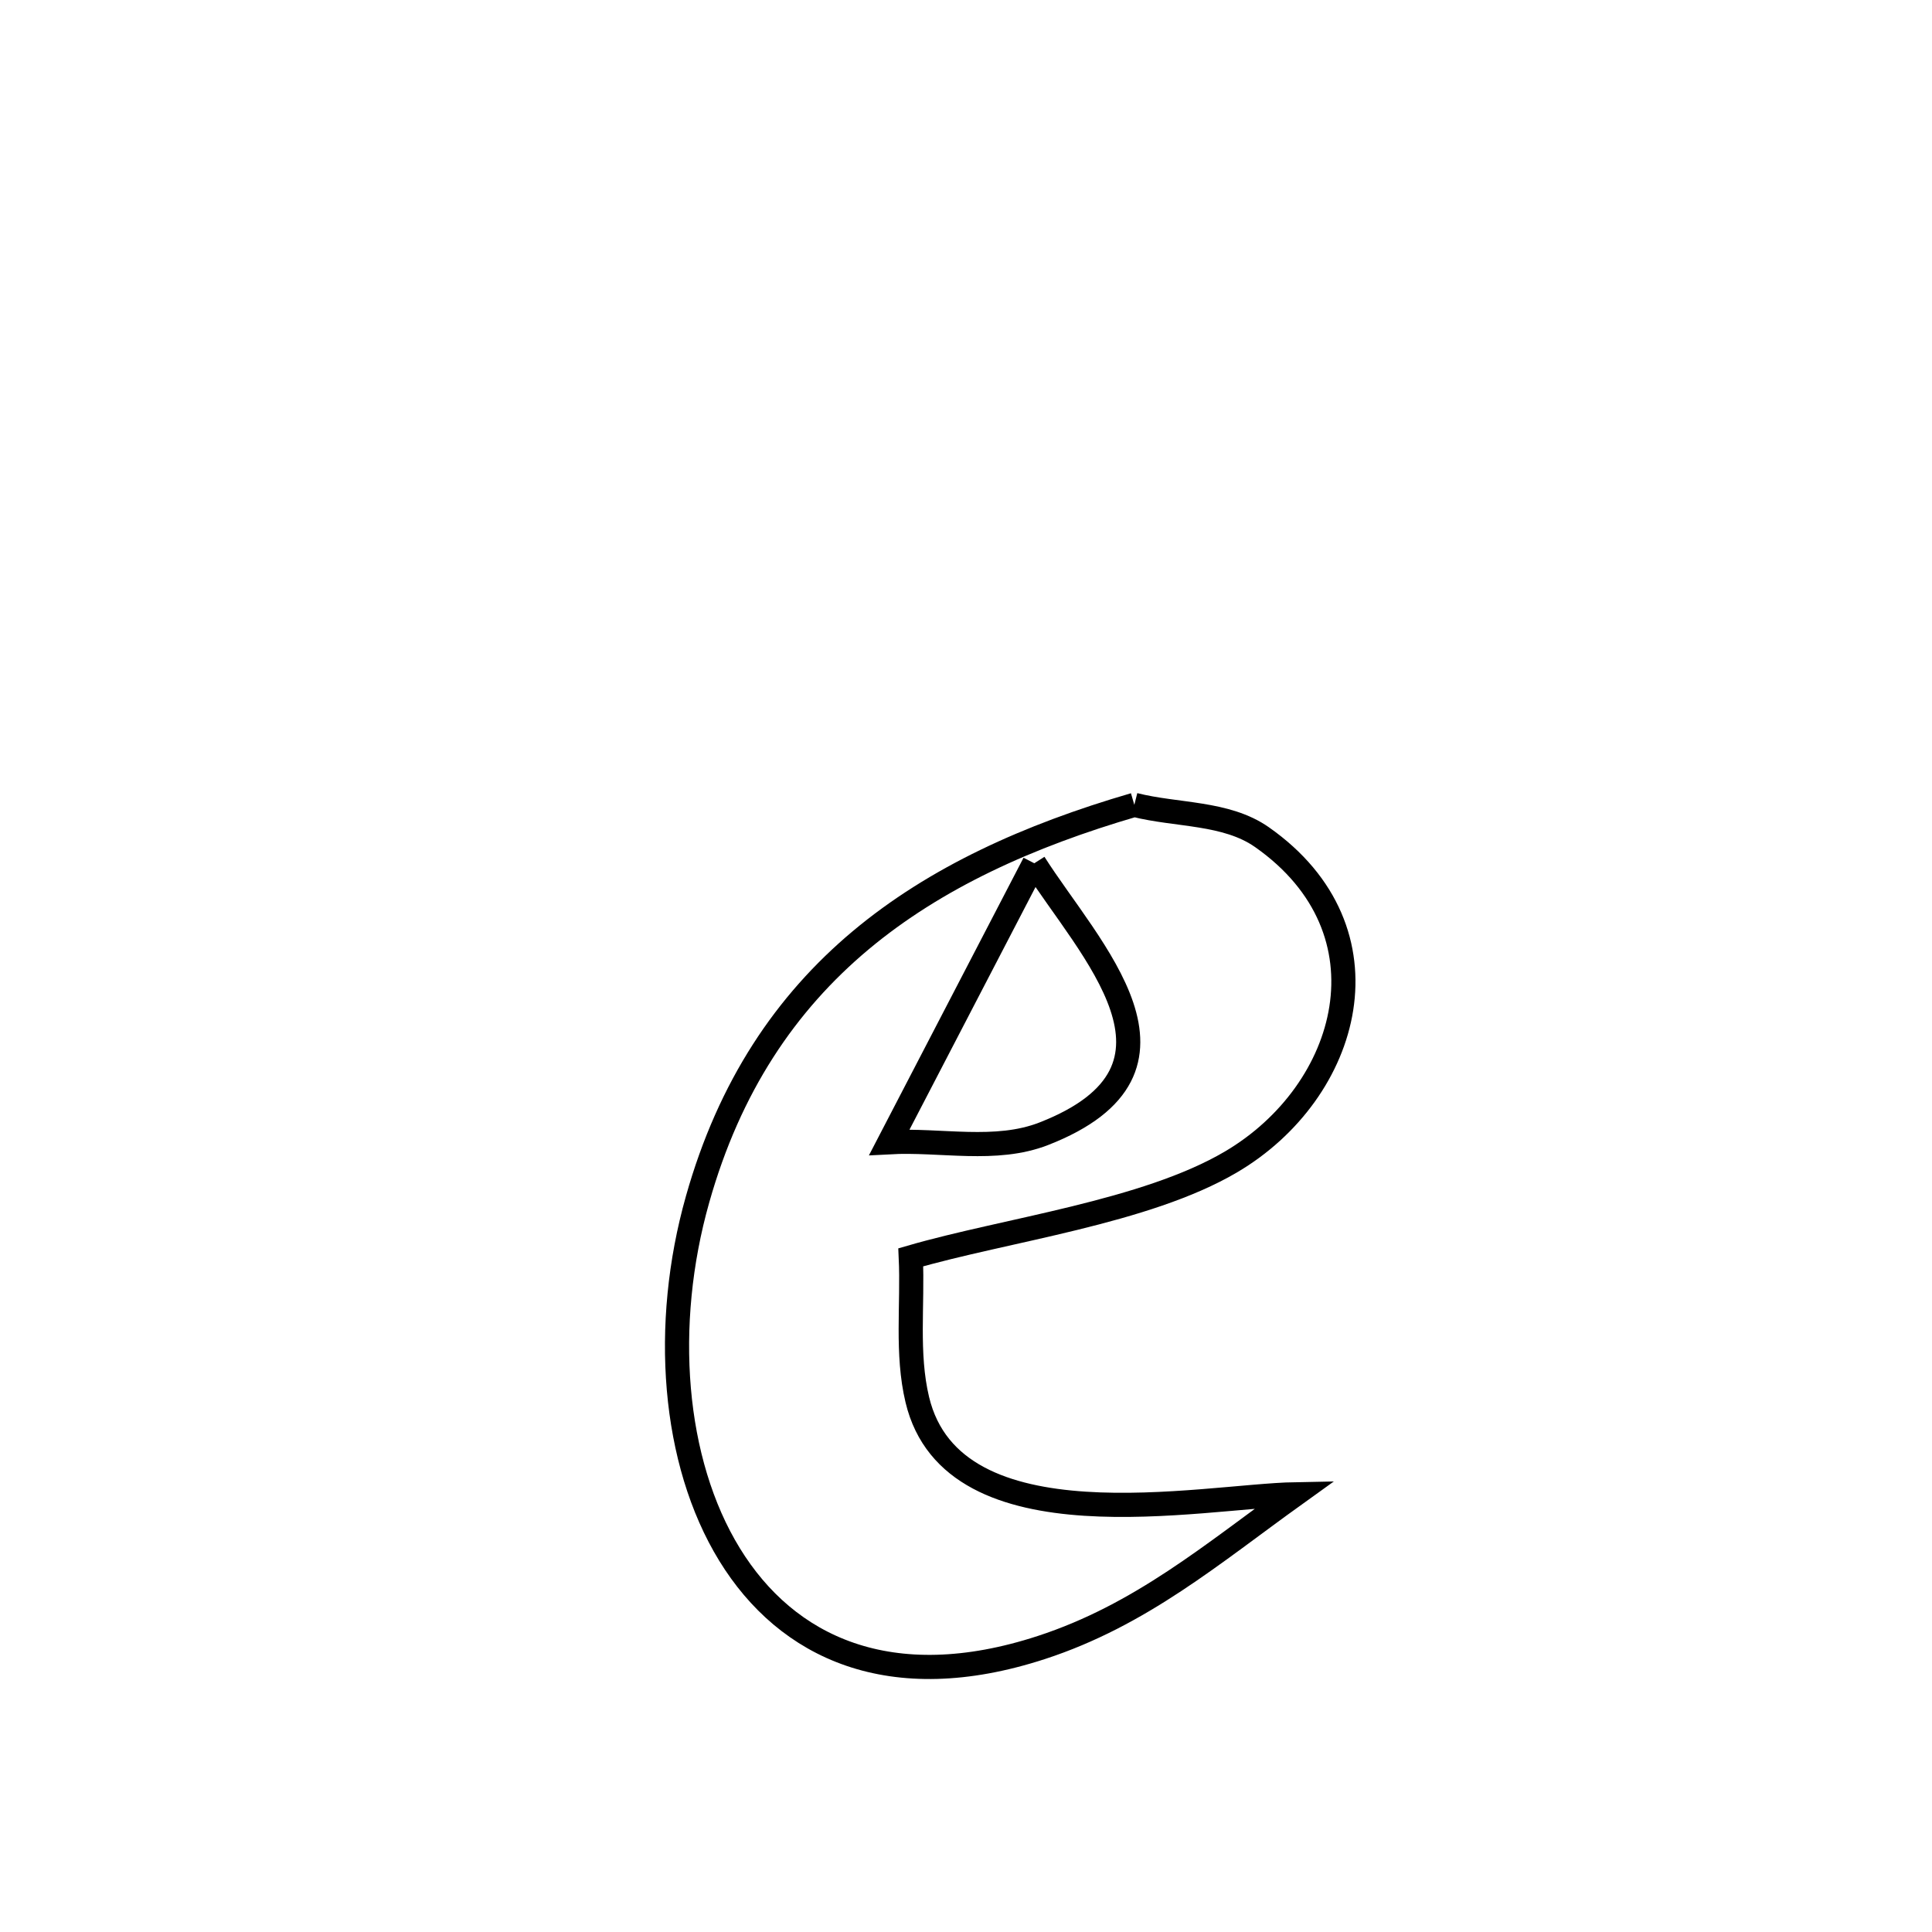 <svg xmlns="http://www.w3.org/2000/svg" viewBox="0.0 0.0 24.0 24.0" height="200px" width="200px"><path fill="none" stroke="black" stroke-width=".3" stroke-opacity="1.0"  filling="0" d="M14.091 9.998 L14.091 9.998 C14.62 10.132 15.23 10.087 15.676 10.399 C17.335 11.563 16.775 13.562 15.29 14.435 C14.228 15.06 12.495 15.276 11.314 15.619 L11.314 15.619 C11.341 16.208 11.258 16.813 11.395 17.387 C11.838 19.247 14.942 18.583 16.091 18.562 L16.091 18.562 C15.059 19.303 14.171 20.063 12.936 20.466 C11.06 21.078 9.772 20.466 9.063 19.311 C8.354 18.156 8.224 16.457 8.666 14.897 C9.062 13.494 9.762 12.46 10.69 11.682 C11.619 10.904 12.777 10.381 14.091 9.998 L14.091 9.998"></path>
<path fill="none" stroke="black" stroke-width=".3" stroke-opacity="1.0"  filling="0" d="M12.848 10.724 L12.848 10.724 C13.527 11.793 15.031 13.278 12.966 14.084 C12.369 14.317 11.687 14.154 11.048 14.189 L11.048 14.189 C11.359 13.59 12.582 11.237 12.848 10.724 L12.848 10.724"></path></svg>